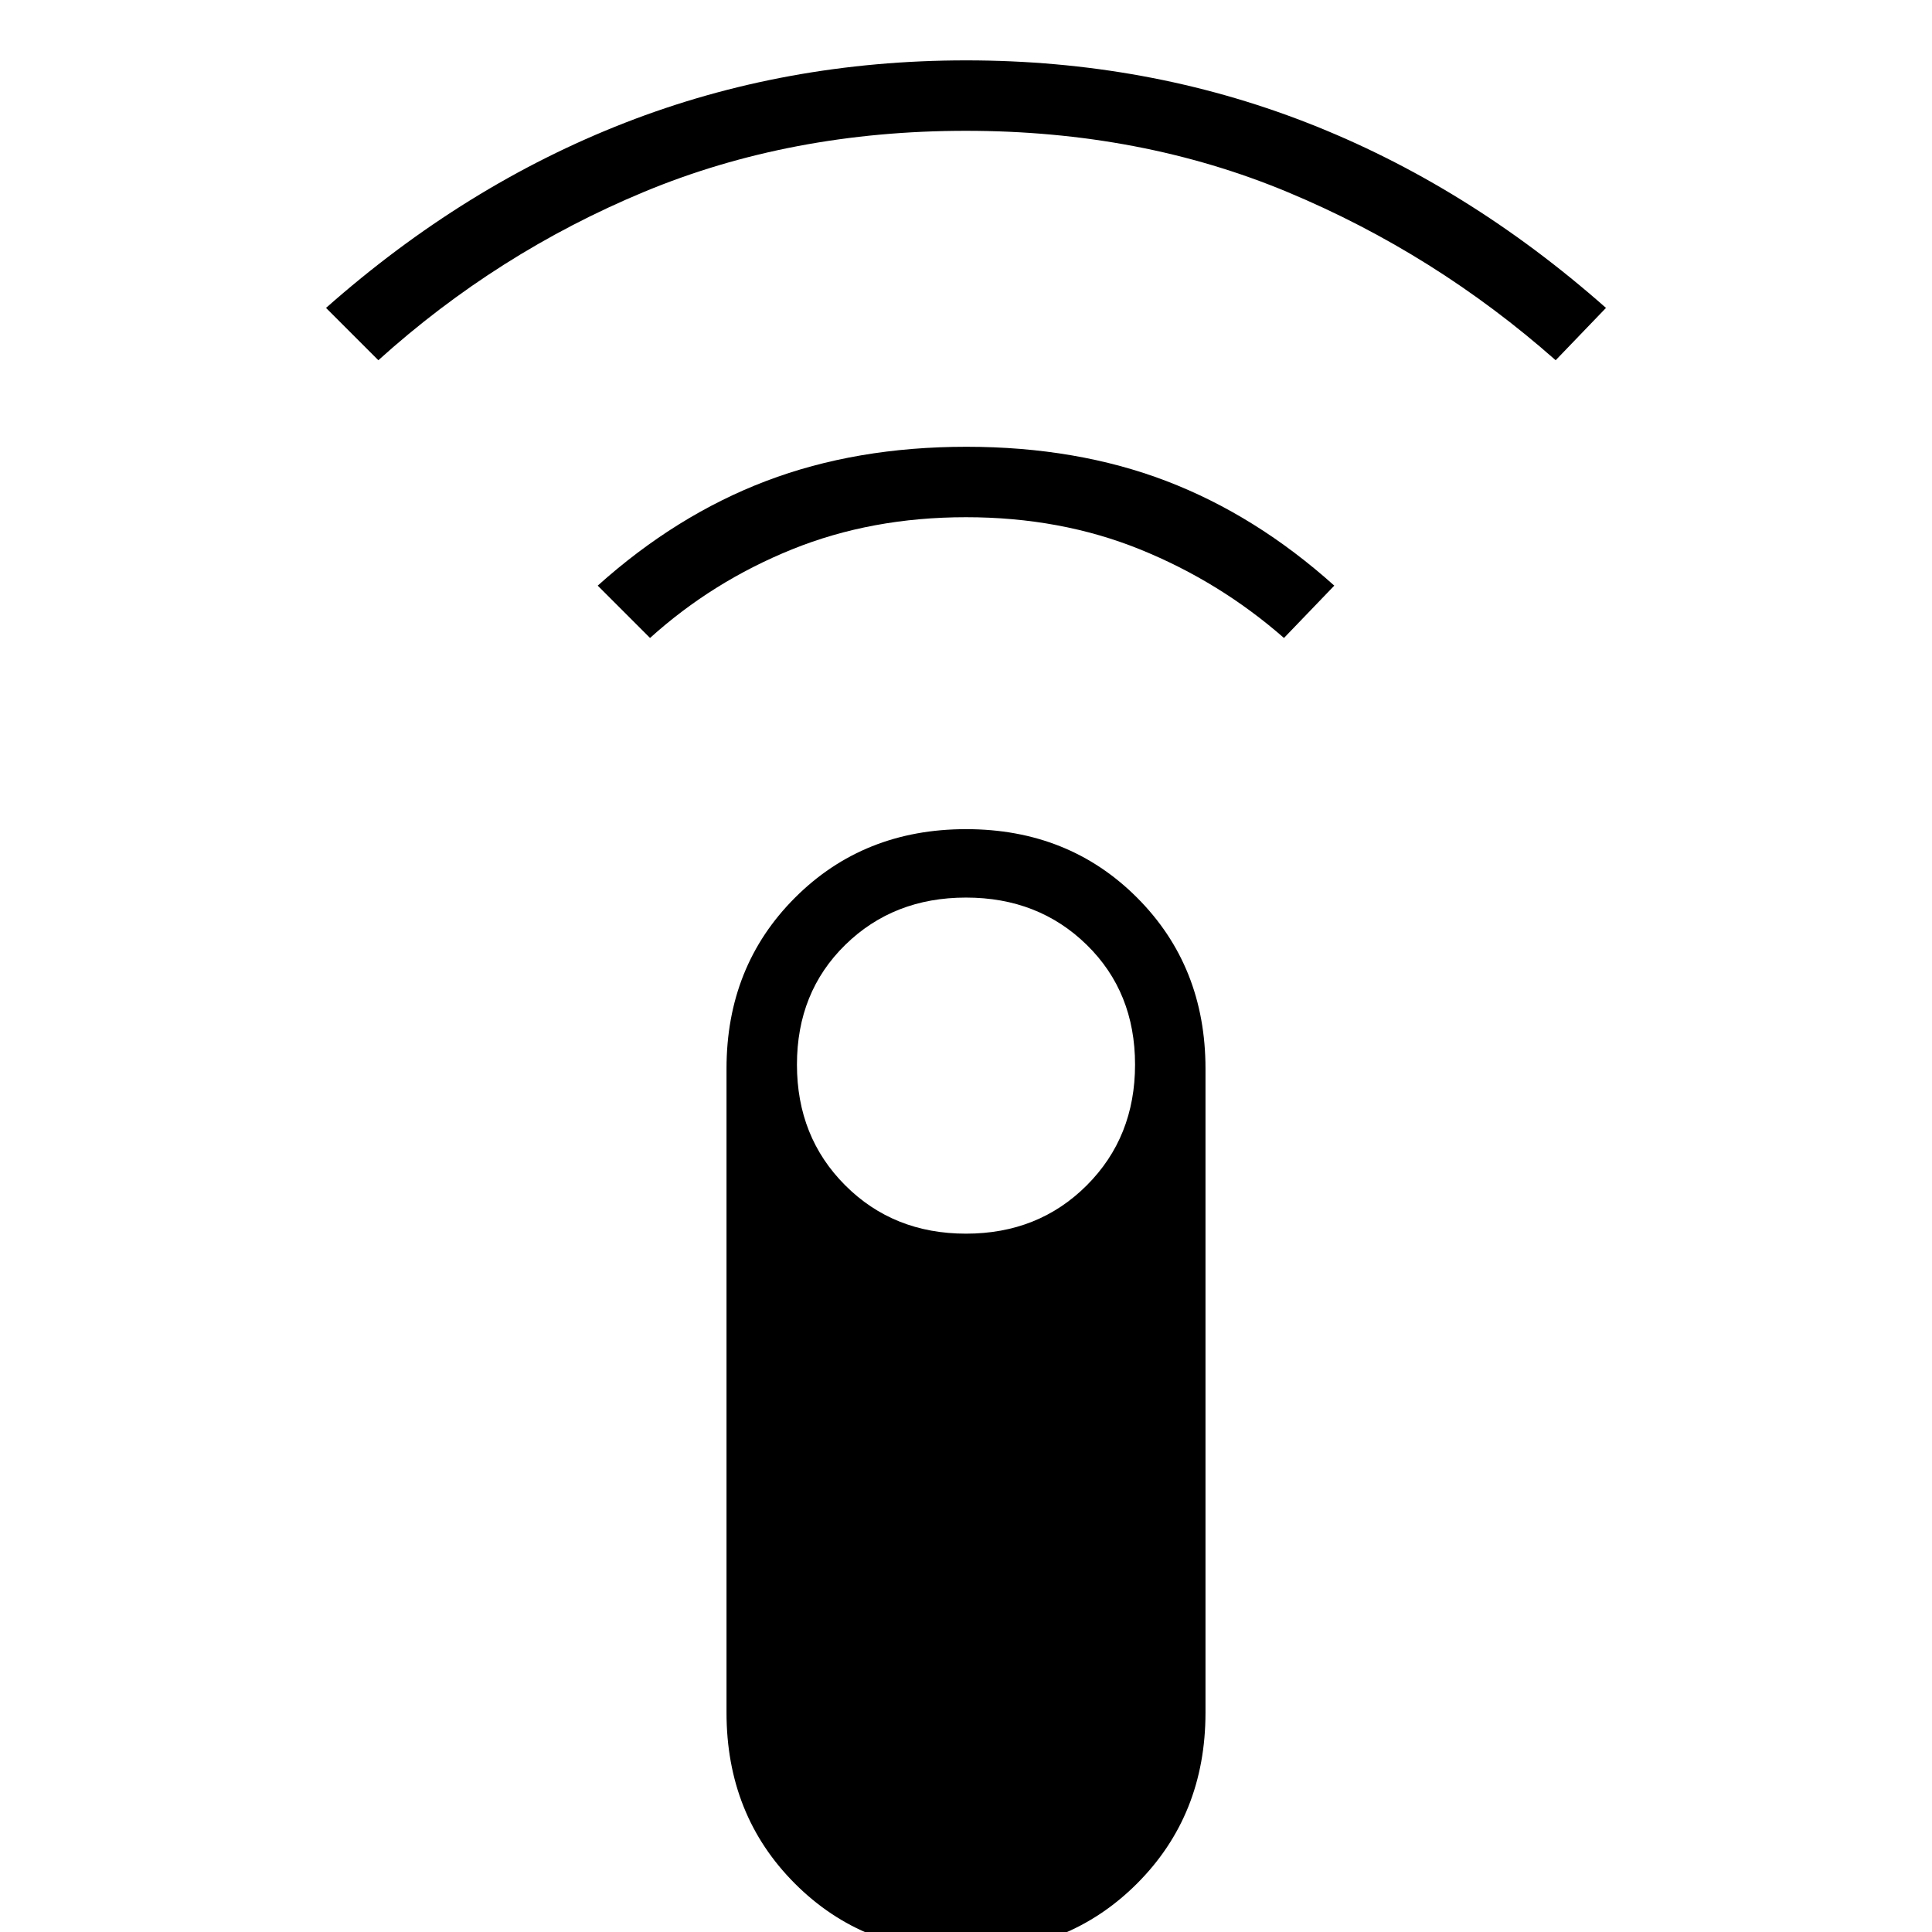 <svg xmlns="http://www.w3.org/2000/svg" height="48" viewBox="0 -960 960 960" width="48"><path d="m188-781-26-26q69-61 148.57-92t169.5-31q89.93 0 169.43 31T798-807l-25 26q-60-53-133.07-83.5-73.08-30.5-160-30.5-86.93 0-159.88 30.33Q247.1-834.34 188-781Zm135 138-26-26q39-35 83.7-52 44.69-17 99.5-17 54.8 0 99.3 17t83.5 52l-25 26q-32-28-71.5-44T480-703q-47 0-86.5 16T323-643ZM479.95 10Q429 10 395-24.04 361-58.07 361-109v-320q0-50.93 34.05-84.96 34.05-34.04 85-34.04T565-513.96q34 34.03 34 84.96v320q0 50.93-34.05 84.96Q530.9 10 479.95 10Zm.05-357q36 0 60-24t24-60q0-36-24-59.5T480-514q-36 0-60 23.5T396-431q0 36 24 60t60 24Z"/></svg>
